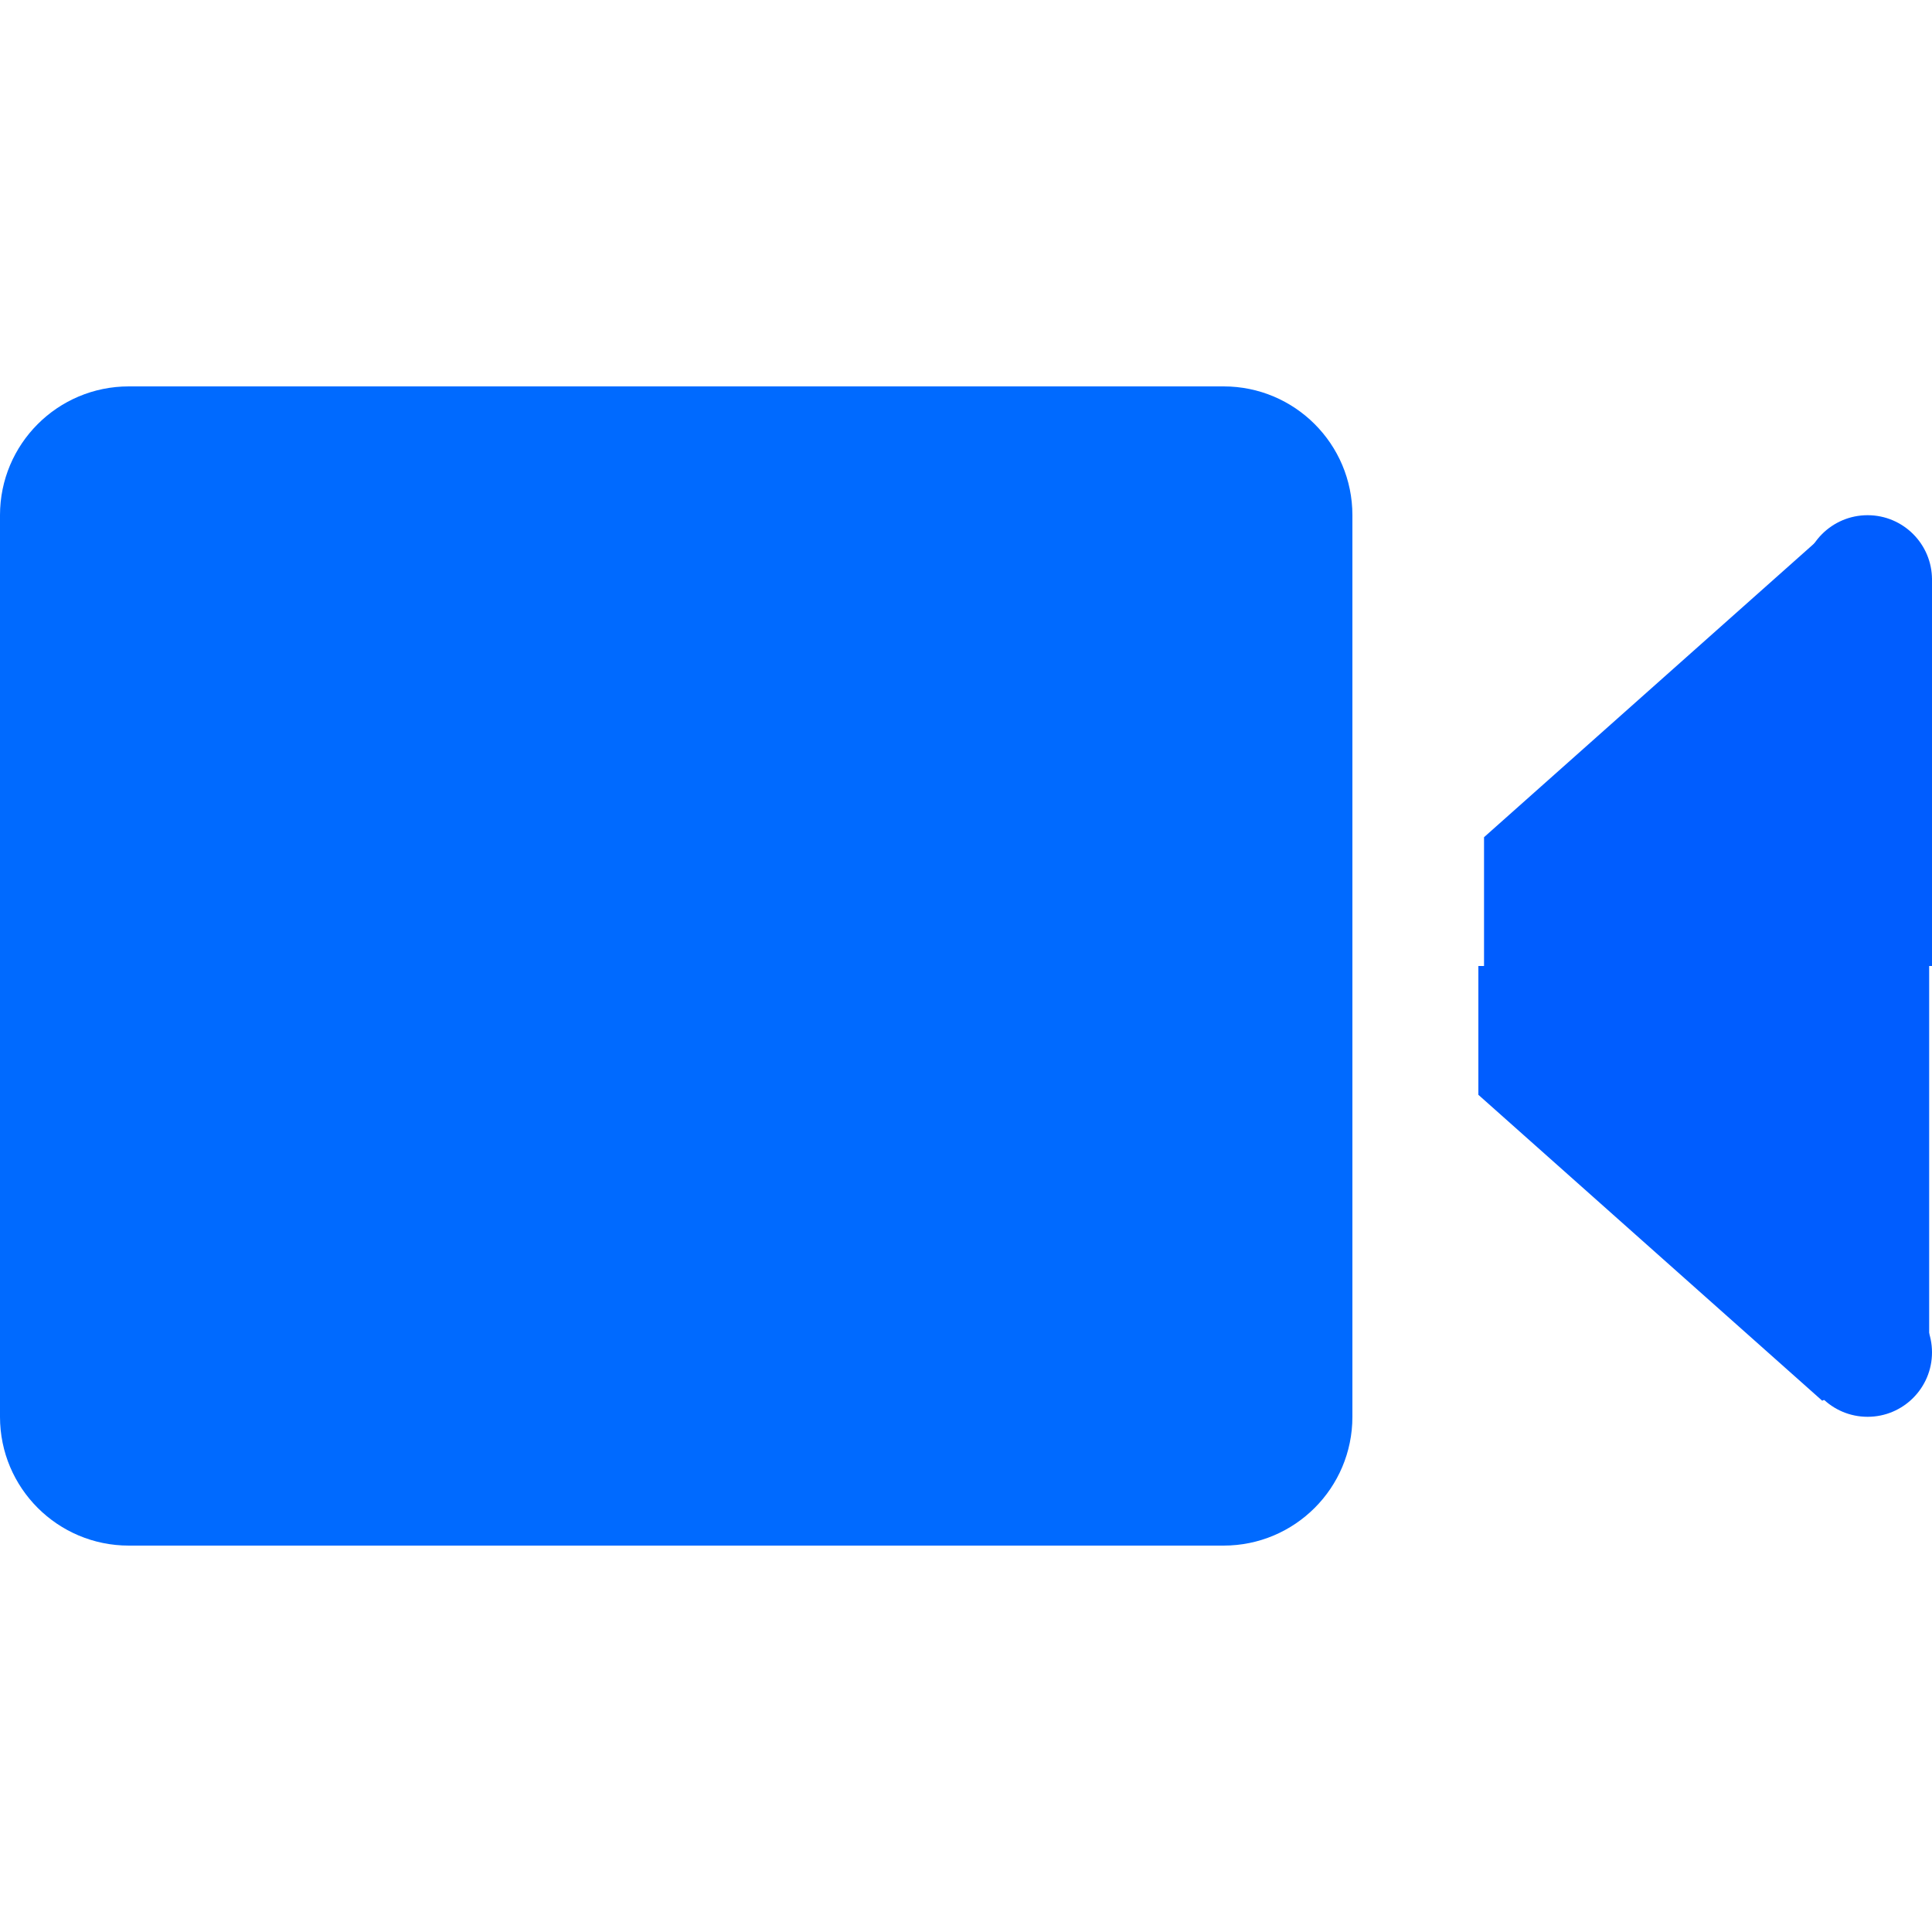 <svg width="30" height="30" xmlns="http://www.w3.org/2000/svg">

 <g>
  <title>background</title>
  <rect fill="none" id="canvas_background" height="402" width="582" y="-1" x="-1"/>
 </g>
 <g>
  <title>Layer 1</title>
  <path fill="#006AFF" id="svg_1" d="m19,24l-17,0c-1.105,0 -2,-0.895 -2,-2l0,-14c0,-1.105 0.895,-2 2,-2l17,0c1.105,0 2,0.895 2,2l0,14c0,1.105 -0.895,2 -2,2z"/>
  <polygon fill="#005dff" id="svg_2" points="23.044,15 30.044,15 30.044,9 28.383,8.25 23.044,13 "/>
  <circle fill="#005dff" id="svg_3" r="1" cy="9" cx="29"/>
  <polygon fill="#005dff" id="svg_4" points="22.956,15 29.956,15 29.956,21 28.295,21.75 22.956,17 "/>
  <circle fill="#005dff" id="svg_5" r="1" cy="21" cx="29"/>
 </g>
</svg>